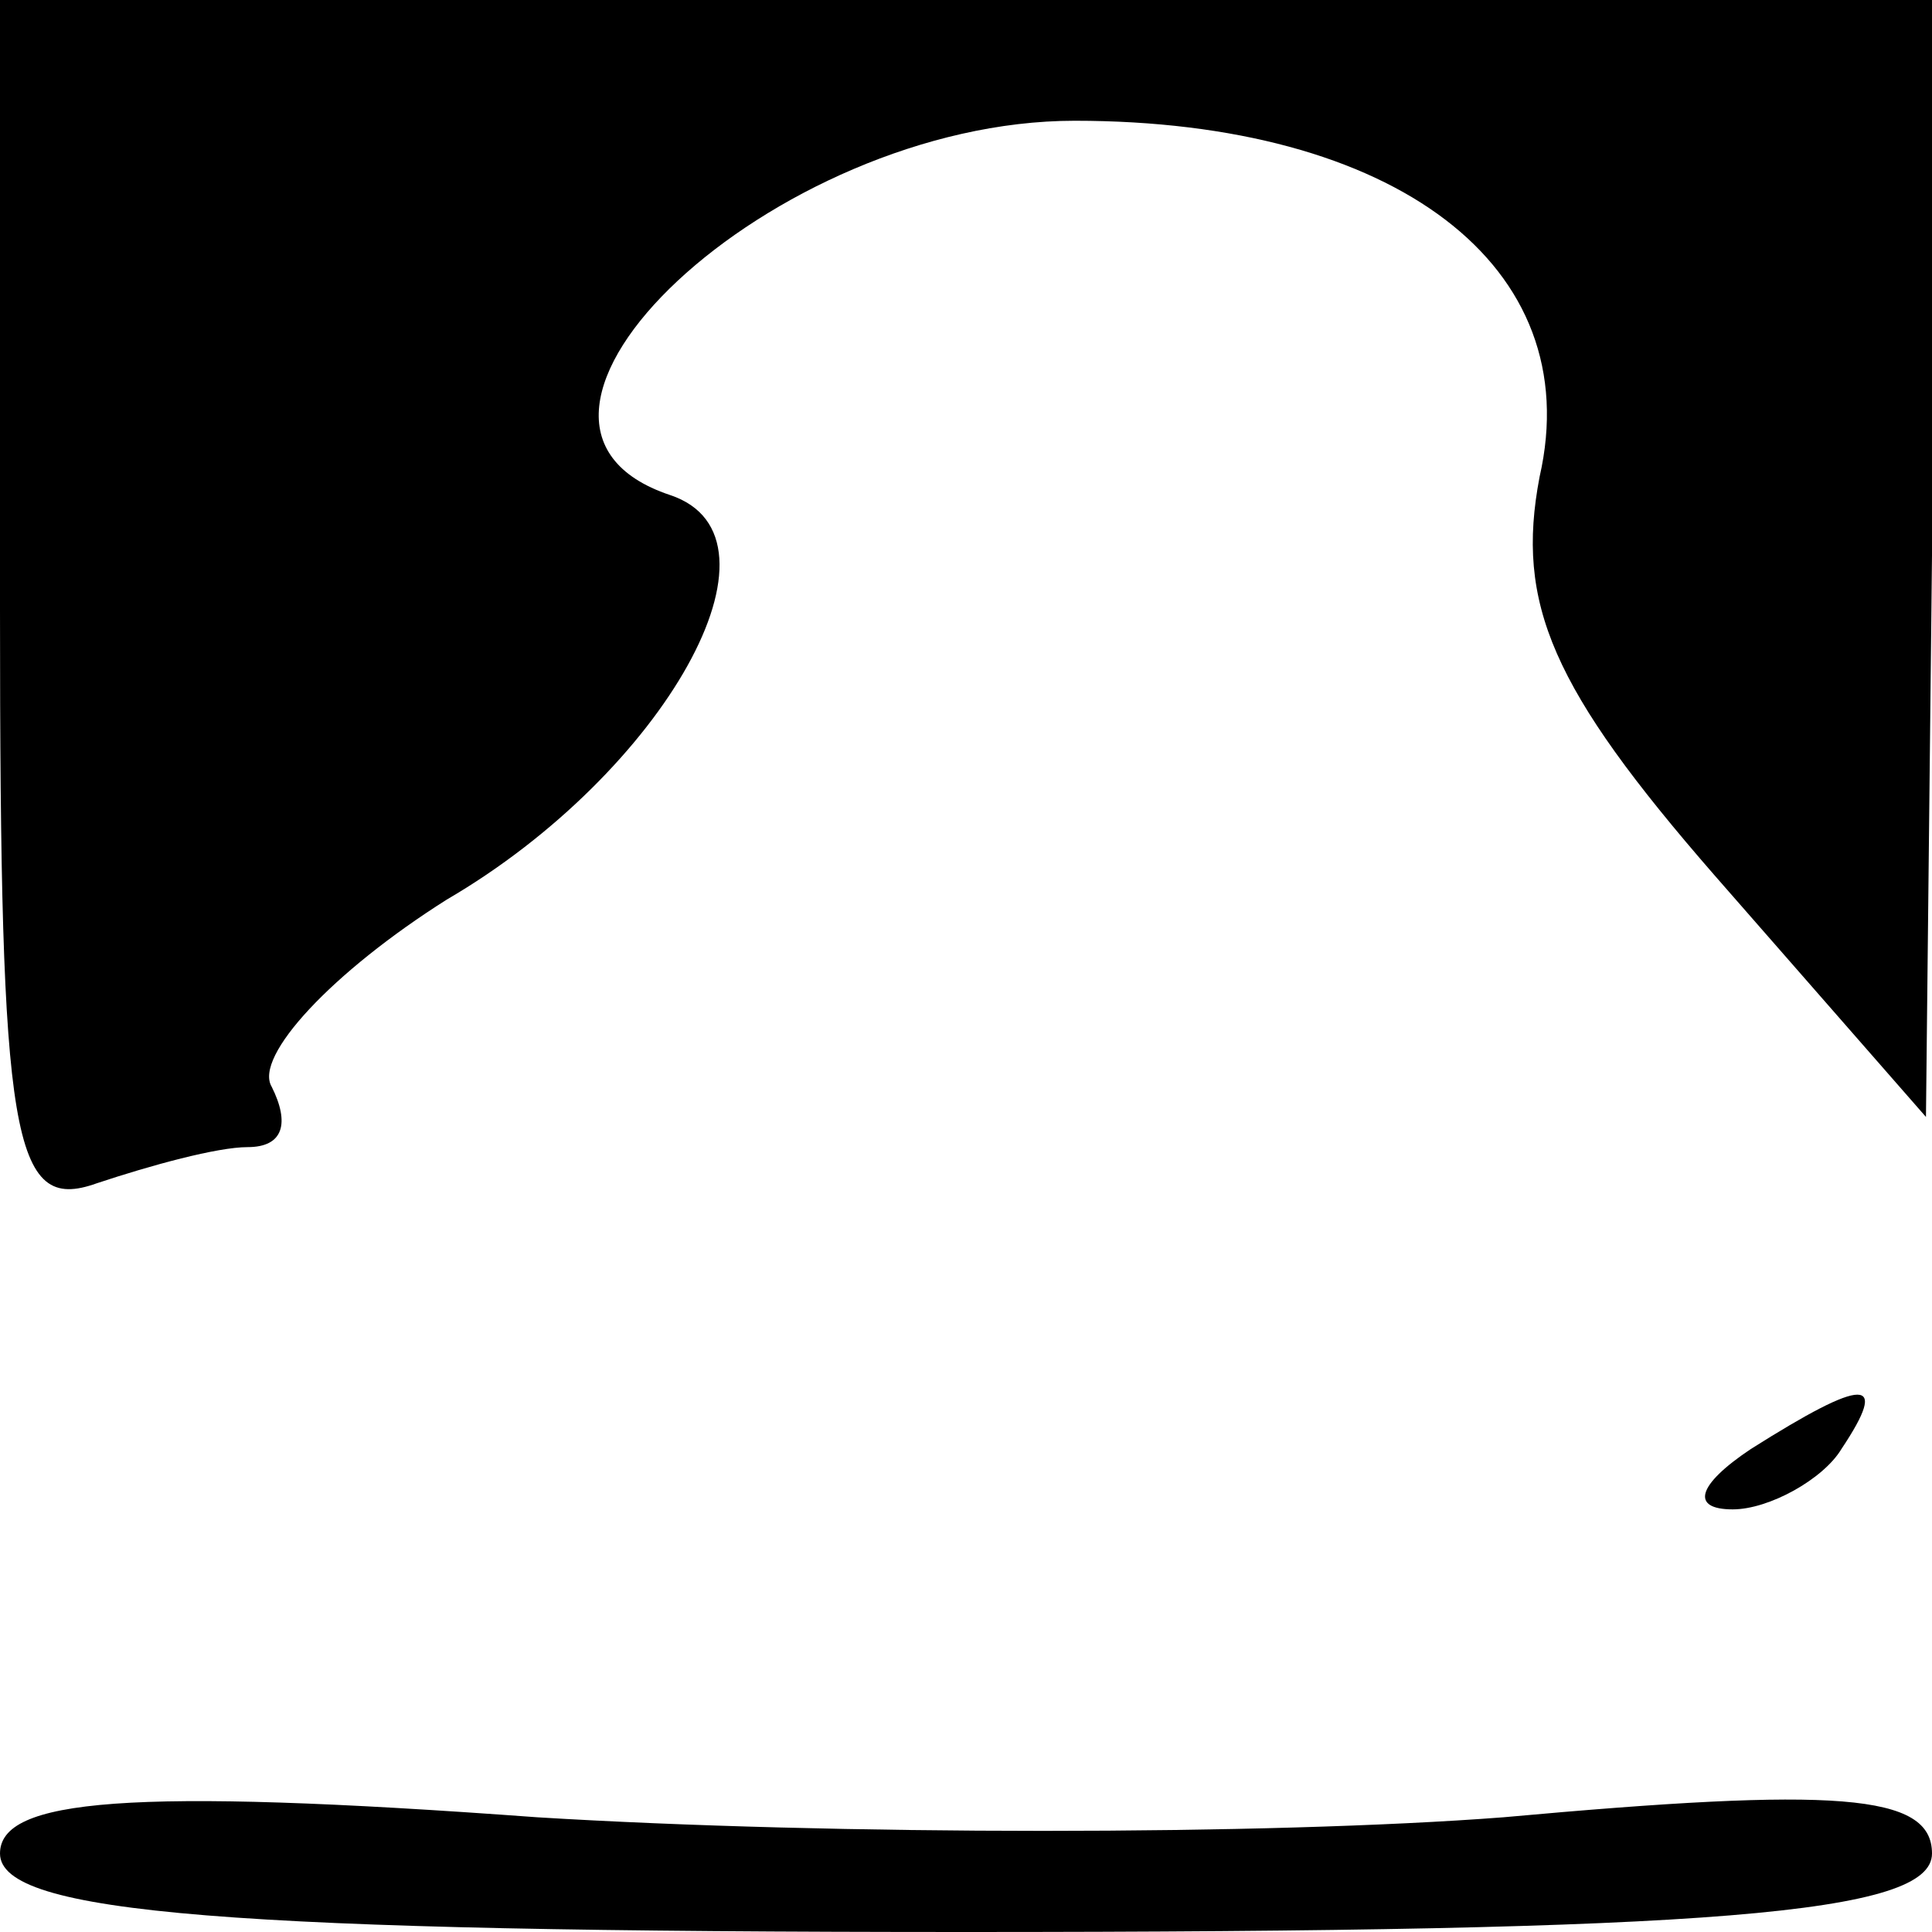 <?xml version="1.0" standalone="no"?>
<!DOCTYPE svg PUBLIC "-//W3C//DTD SVG 20010904//EN"
 "http://www.w3.org/TR/2001/REC-SVG-20010904/DTD/svg10.dtd">
<svg version="1.0" xmlns="http://www.w3.org/2000/svg"
 width="32pt" height="32pt" viewBox="0 0 32 32"
 preserveAspectRatio="xMidYMid meet">
<g transform="translate(0,32) scale(0.1,-0.1)"
fill="#000000" stroke="none">
<path fill="#000000" stroke="none" d="M0 219 c0 -88 2 -100 16 -95 9 3 20 6
25 6 6 0 7 4 4 10 -3 5 10 19 29 31 36 21 58 60 37 67 -36 12 17 62 67 62 53
0 85 -24 77 -59 -4 -21 2 -35 29 -66 l35 -40 1 93 0 92 -160 0 -160 0 0 -101z"/>
<path fill="#000000" stroke="none" d="M290 80 c-9 -6 -10 -10 -3 -10 6 0 15
5 18 10 8 12 4 12 -15 0z"/>
<path fill="#000000" stroke="none" d="M0 13 c0 -10 38 -13 160 -13 124 0 160
3 160 13 0 10 -16 11 -71 6 -39 -3 -111 -3 -160 0 -68 5 -89 3 -89 -6z"/>
</g>
</svg>
